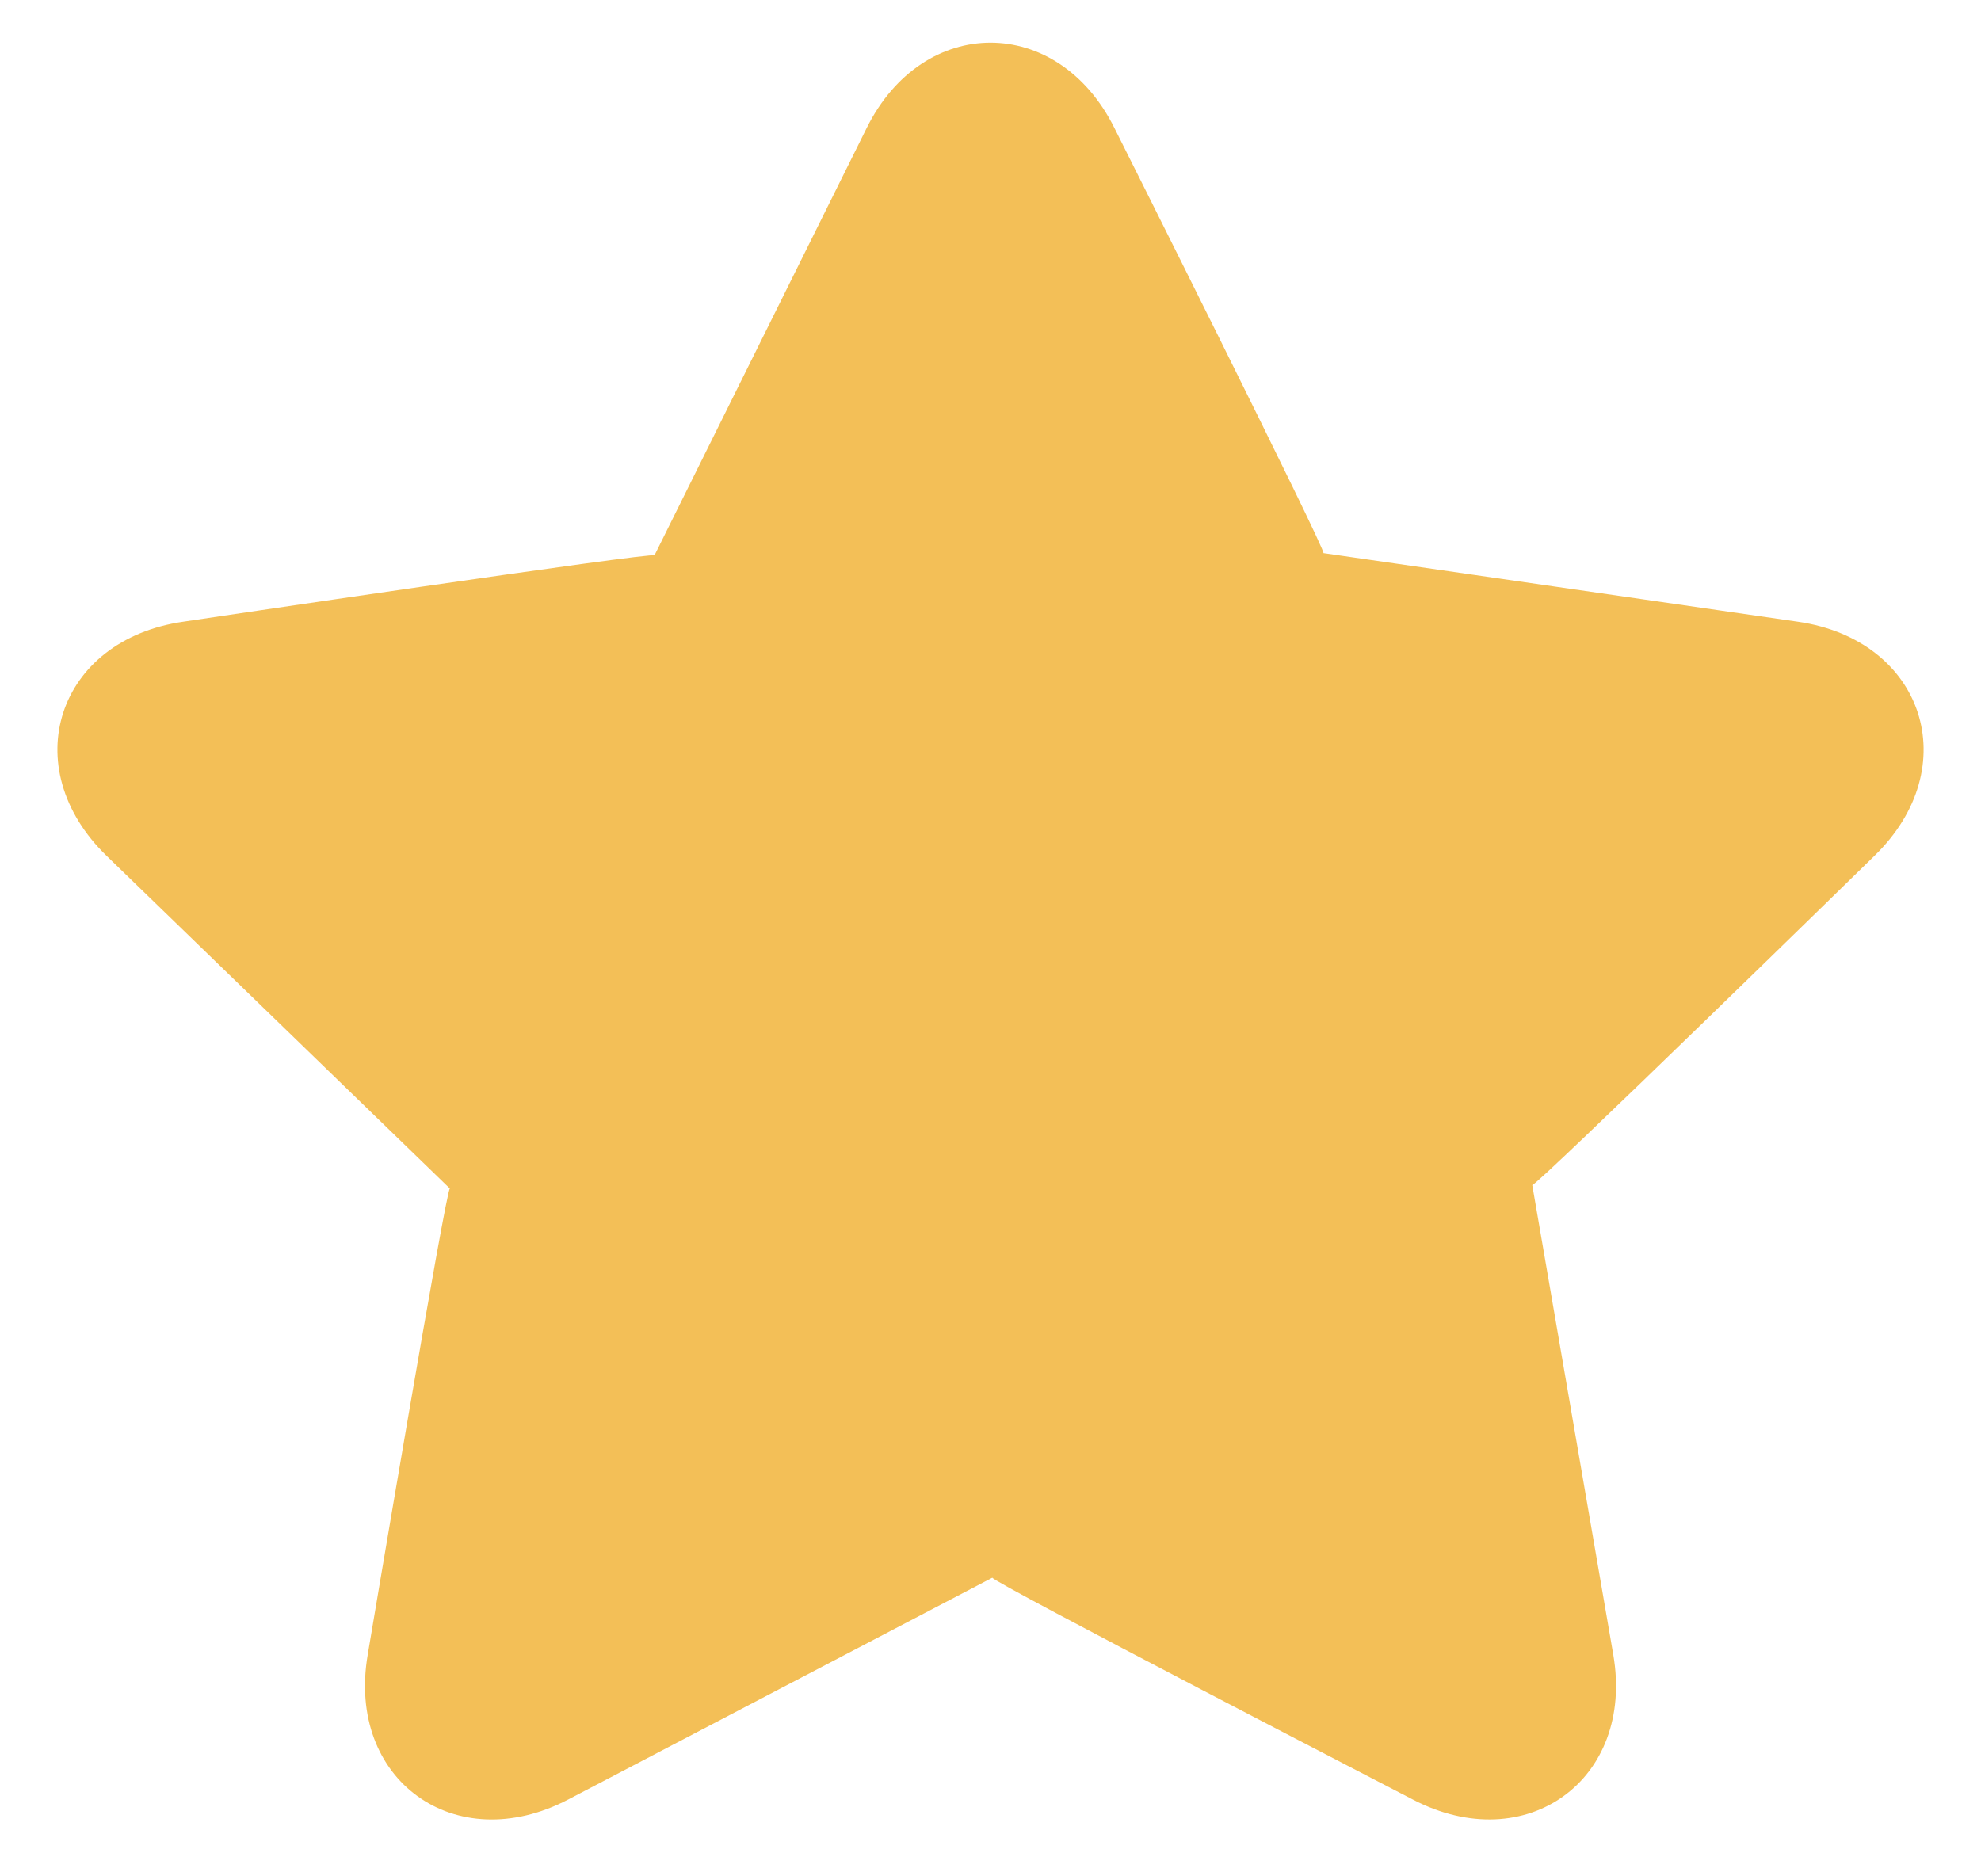 <svg width="19" height="18" viewBox="0 0 19 18" fill="none" xmlns="http://www.w3.org/2000/svg">
<path d="M13.55 17.263C14.634 17.829 15.681 17.075 15.473 15.873L14.696 11.368C14.704 11.412 17.976 8.212 17.976 8.212C18.854 7.362 18.455 6.139 17.242 5.964L12.693 5.306C12.737 5.313 10.689 1.229 10.689 1.229C10.146 0.136 8.854 0.136 8.312 1.229L6.277 5.328C6.297 5.288 1.758 5.964 1.758 5.964C0.546 6.139 0.146 7.361 1.024 8.212L4.315 11.402C4.283 11.371 3.527 15.873 3.527 15.873C3.32 17.074 4.365 17.83 5.45 17.263L9.518 15.135C9.479 15.156 13.55 17.263 13.55 17.263Z" fill="#F3BF57"/>
</svg>
